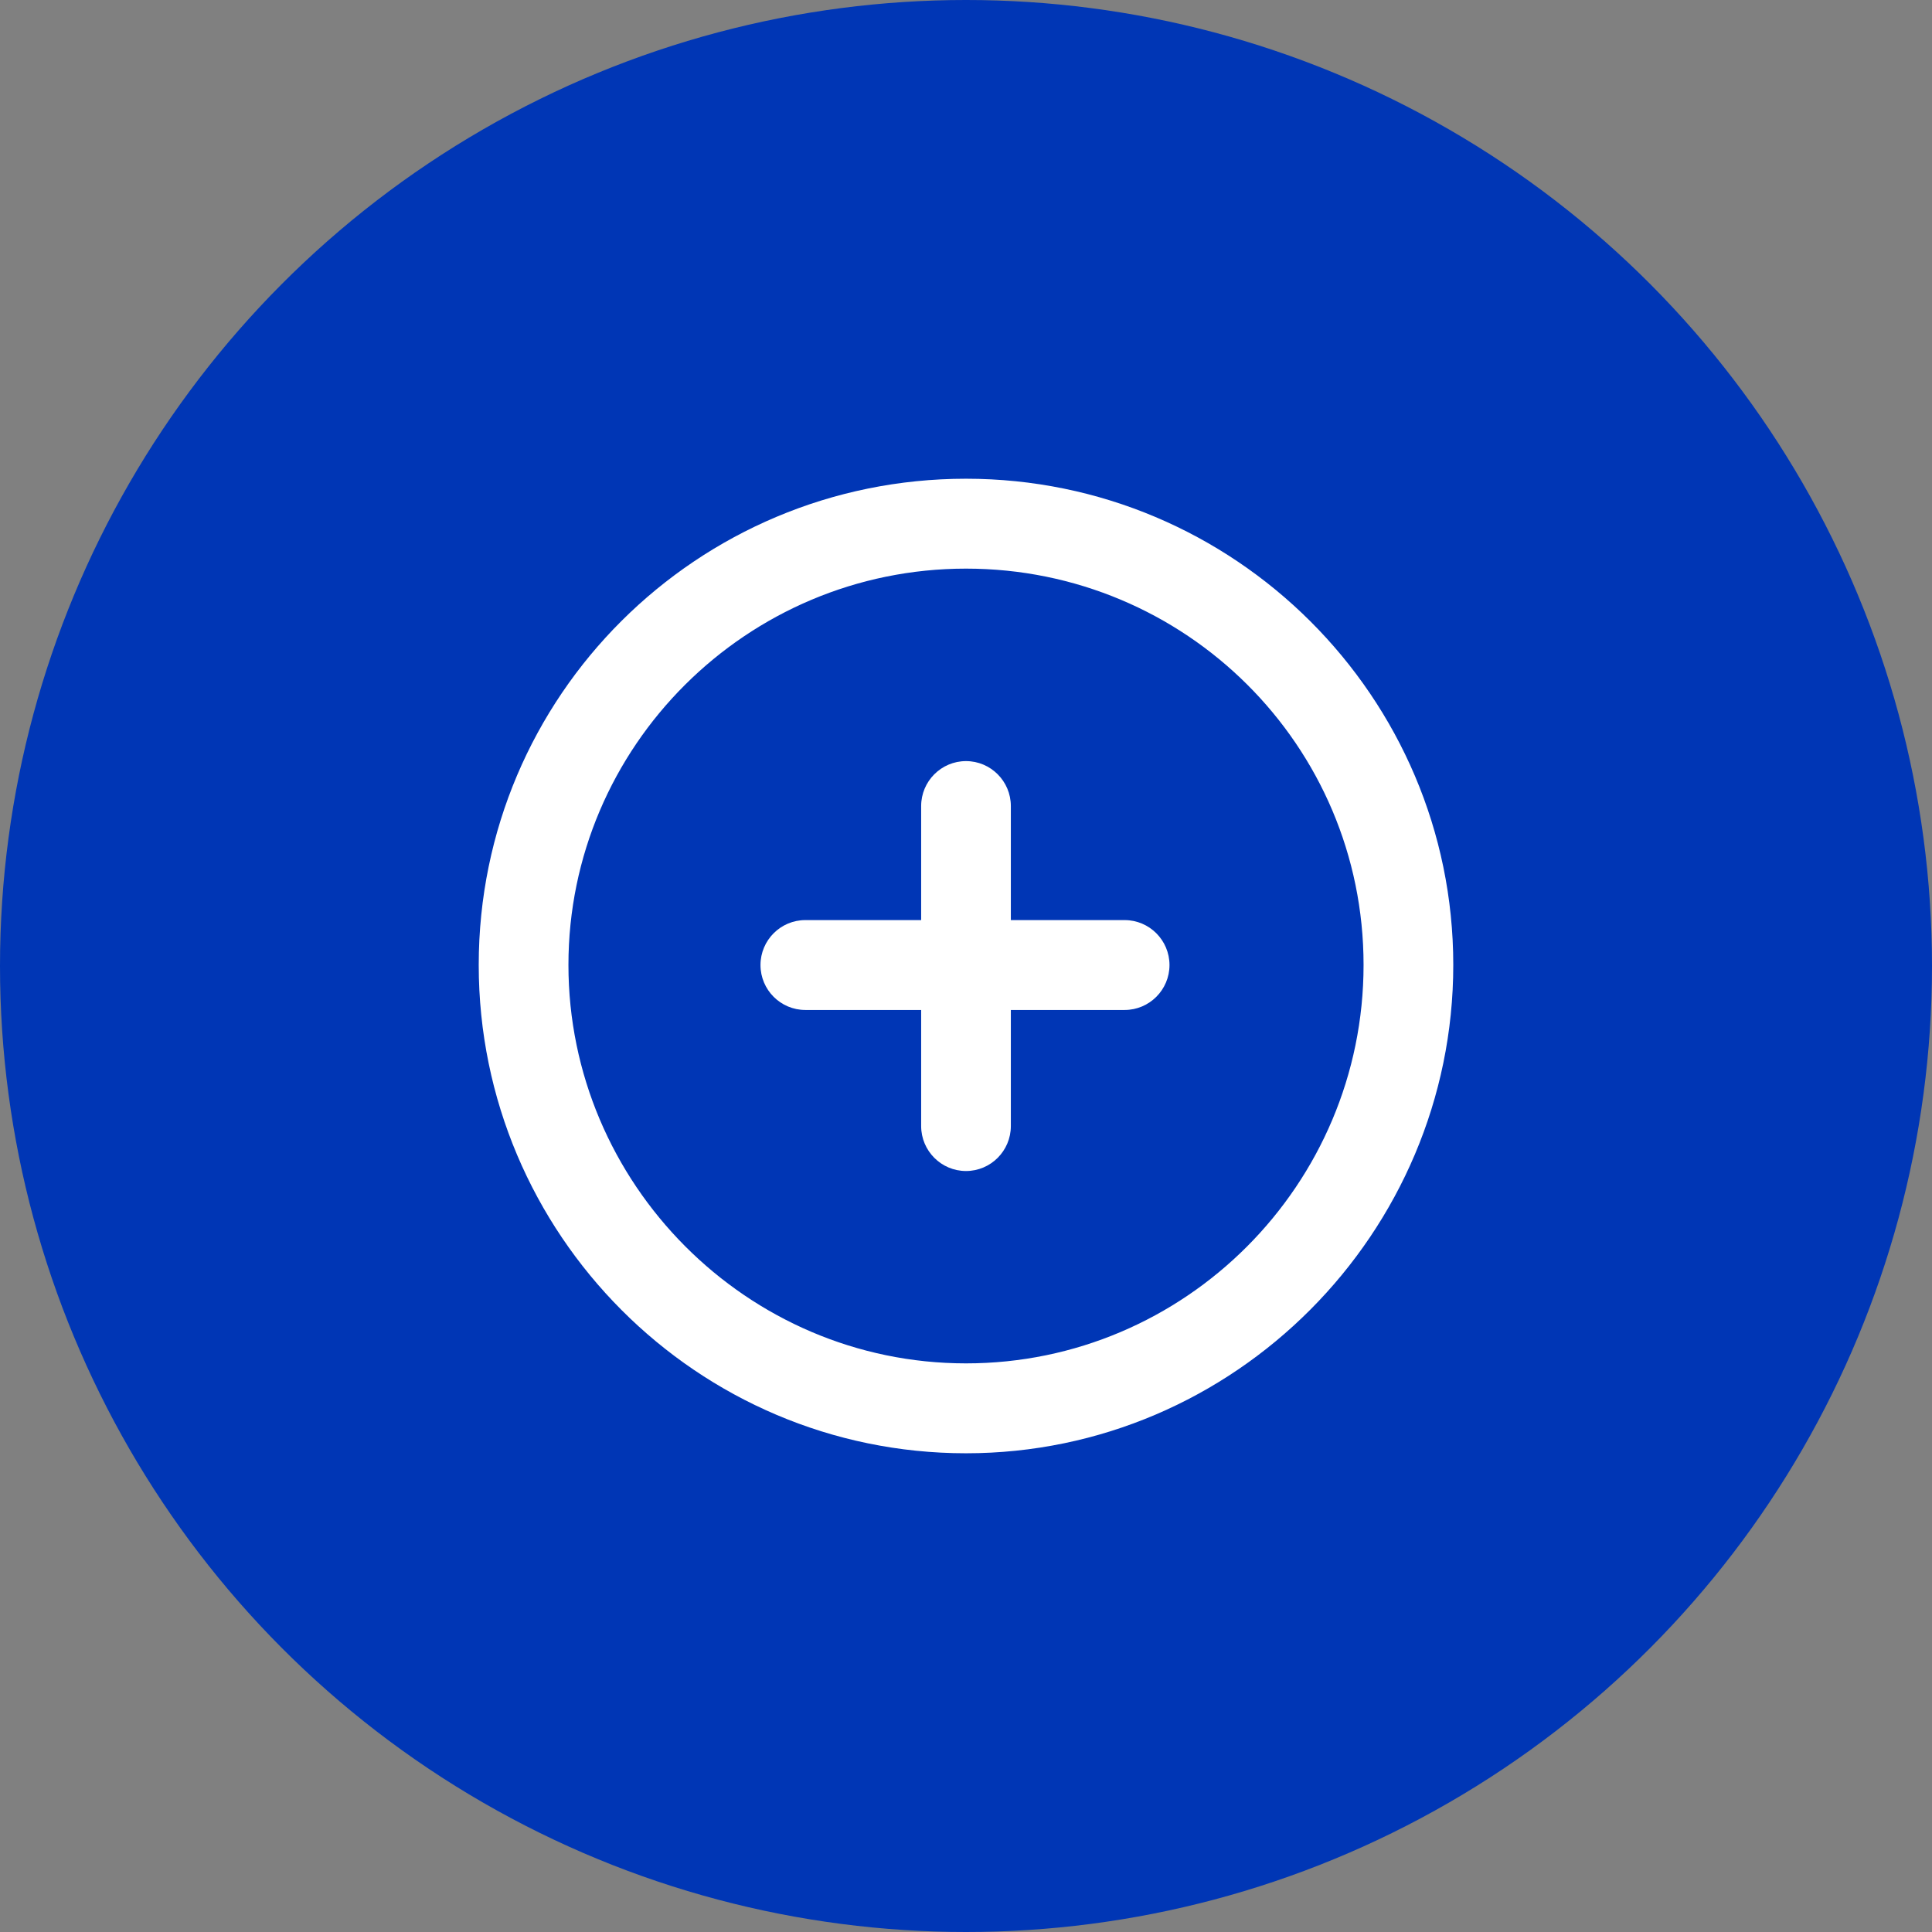 <svg width="113" height="113" viewBox="0 0 113 113" fill="none" xmlns="http://www.w3.org/2000/svg">
<rect x="0" y="0" width="113" height="113" fill="#808080" stroke="none"/>
<circle cx="56.5" cy="56.5" r="56.5" fill="#0036B5"/>
<g clip-path="url(#clip0_128_185)">
<path d="M56.5 85C40.787 85 28 72.19 28 56.438C28 40.685 40.787 28 56.5 28C72.213 28 85 40.761 85 56.438C85 72.115 72.213 85 56.5 85ZM56.5 33.258C43.68 33.258 33.247 43.655 33.247 56.438C33.247 69.221 43.68 79.742 56.5 79.742C69.32 79.742 79.753 69.291 79.753 56.438C79.753 43.585 69.325 33.258 56.5 33.258Z" fill="white"/>
<path d="M65.779 59.072H47.103C45.656 59.072 44.48 57.893 44.48 56.444C44.48 54.994 45.656 53.815 47.103 53.815H65.779C67.225 53.815 68.402 54.994 68.402 56.444C68.402 57.893 67.225 59.072 65.779 59.072Z" fill="white"/>
<path d="M56.5 68.491C55.054 68.491 53.877 67.311 53.877 65.862V47.145C53.877 45.695 55.054 44.516 56.5 44.516C57.947 44.516 59.123 45.695 59.123 47.145V65.862C59.123 67.311 57.947 68.491 56.5 68.491Z" fill="white"/>
</g>
<defs>
<clipPath id="clip0_128_185">
<rect width="57" height="57" fill="white" transform="translate(28 28)"/>
</clipPath>
</defs>
</svg>
